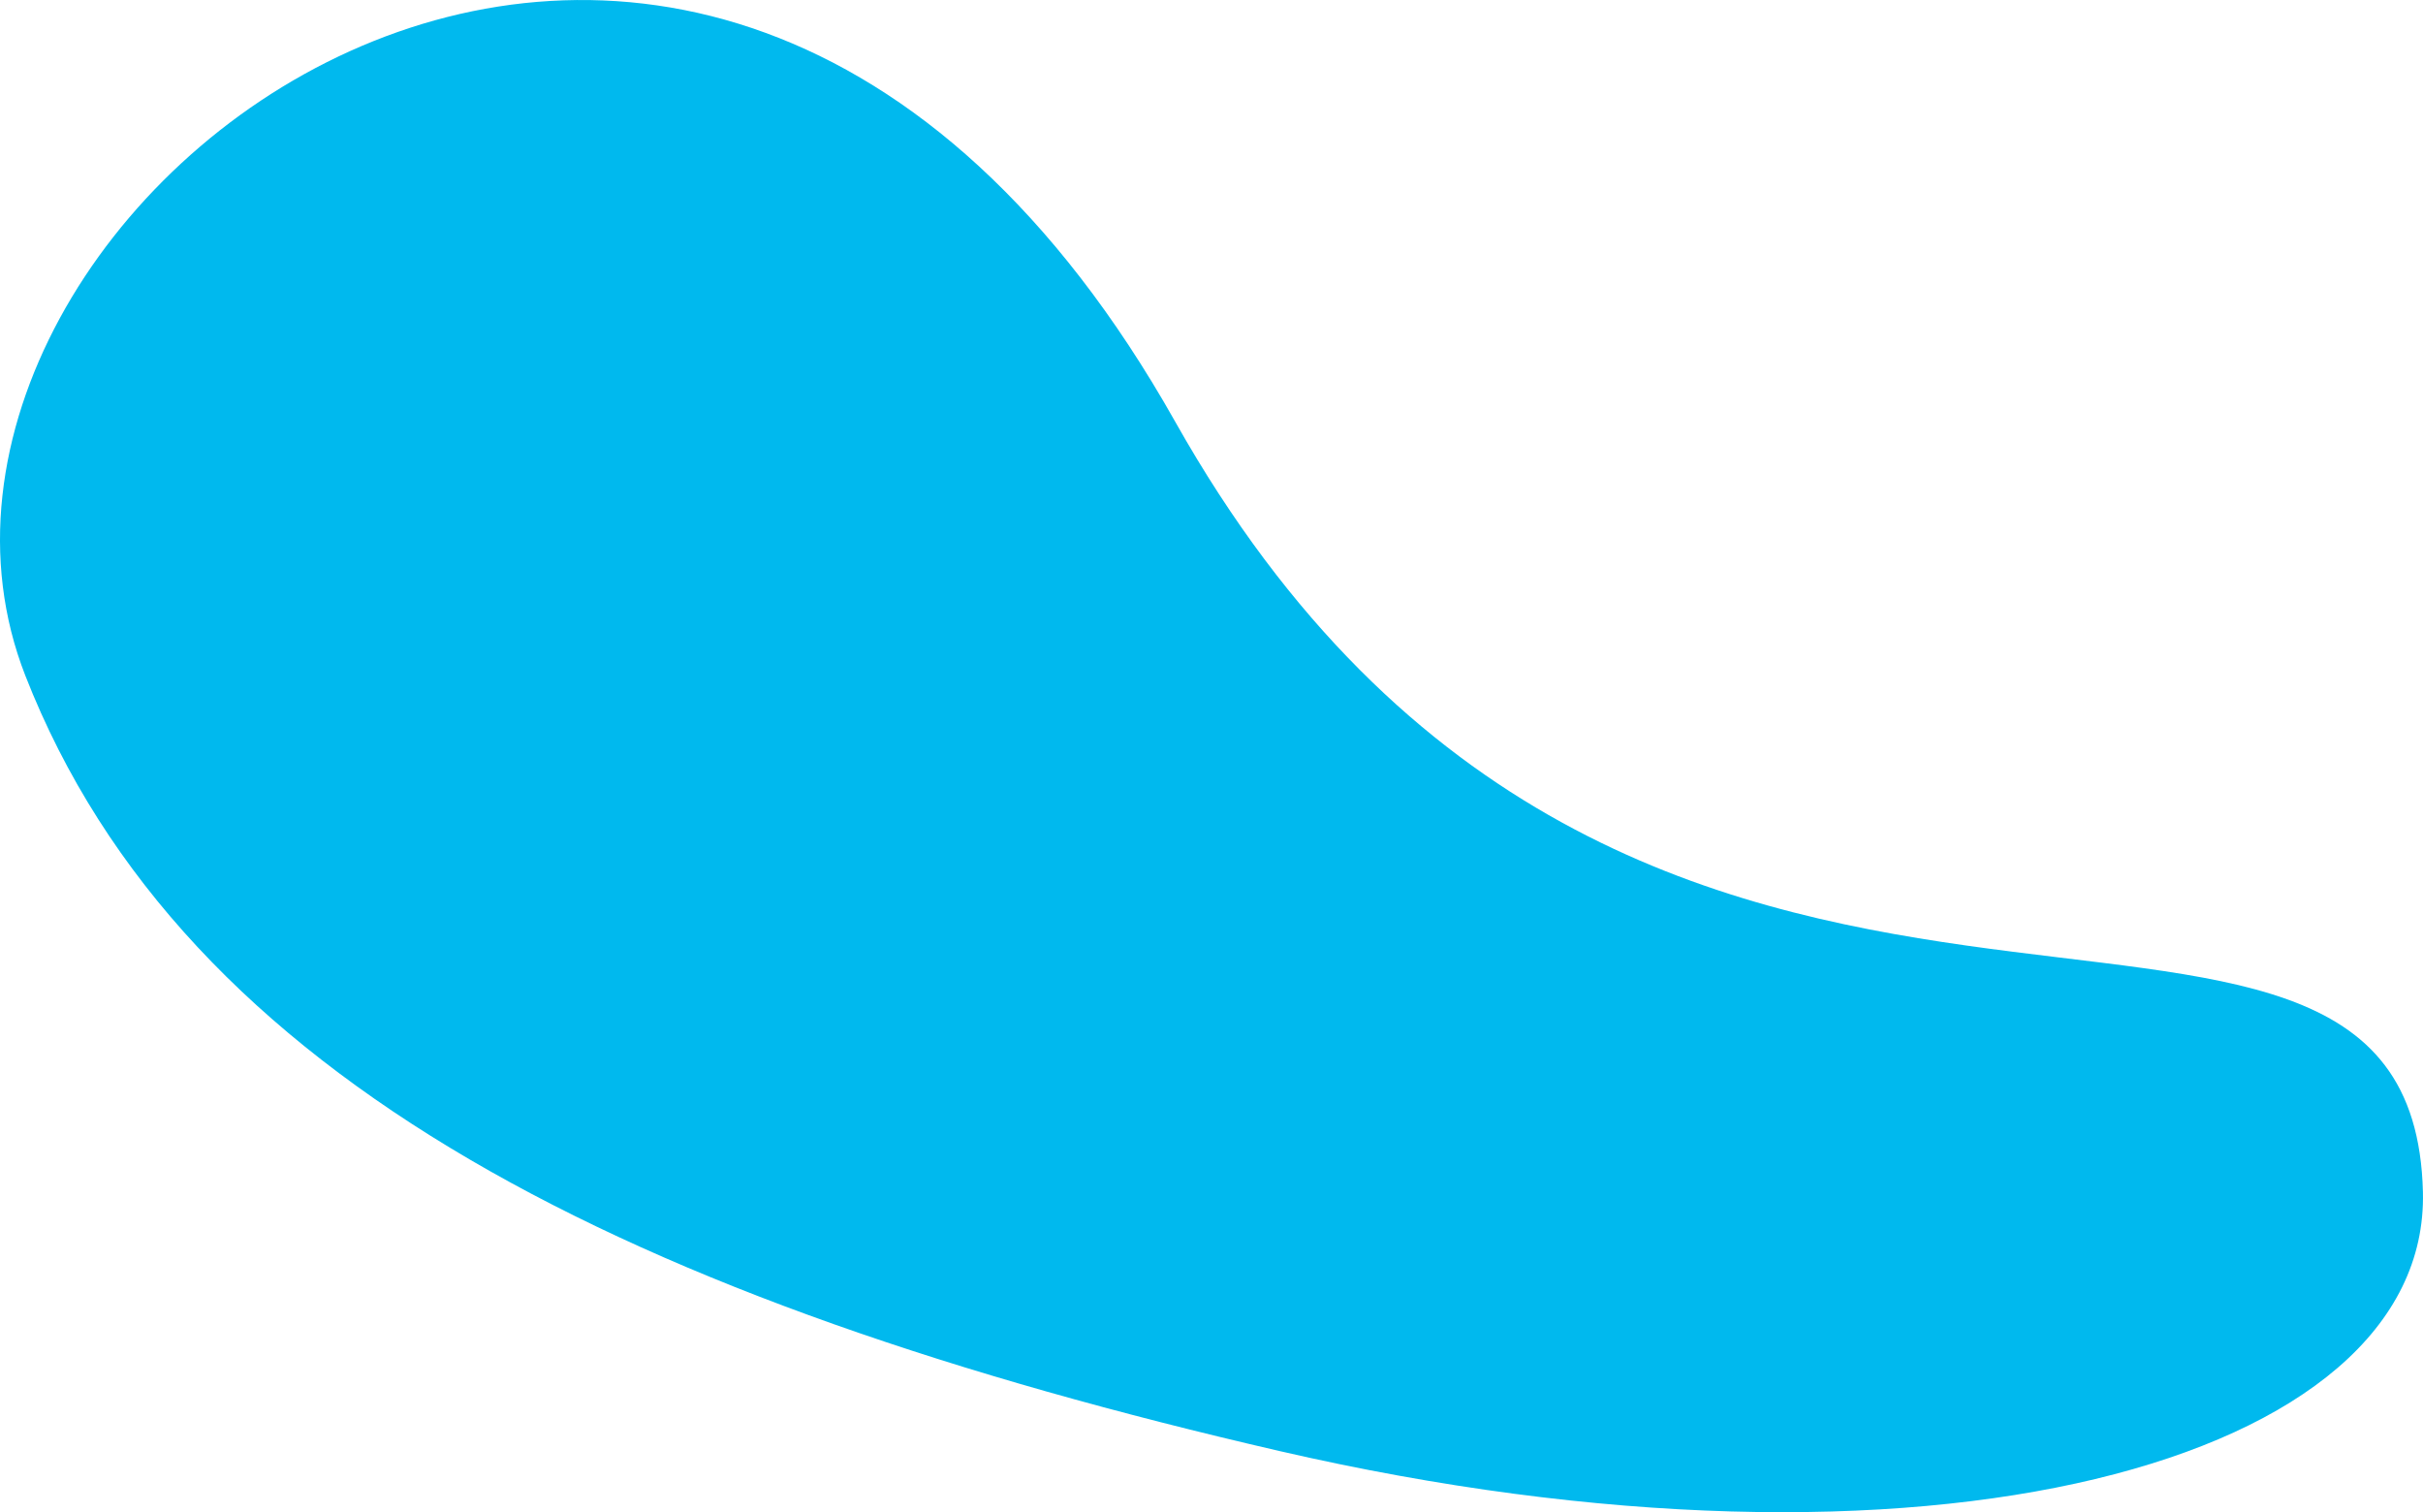 <?xml version="1.0" encoding="utf-8"?>
<!-- Generator: Adobe Illustrator 15.1.0, SVG Export Plug-In . SVG Version: 6.00 Build 0)  -->
<!DOCTYPE svg PUBLIC "-//W3C//DTD SVG 1.1//EN" "http://www.w3.org/Graphics/SVG/1.1/DTD/svg11.dtd">
<svg version="1.1" id="Ebene_1" xmlns="http://www.w3.org/2000/svg" xmlns:xlink="http://www.w3.org/1999/xlink" x="0px" y="0px"
	 width="162.164px" height="101.204px" viewBox="0 0 162.164 101.204" enable-background="new 0 0 162.164 101.204"
	 xml:space="preserve">
<g>
	<g>
		<path fill="#00B9EE" d="M85.613,97.106c43.152,9.963,76.99,0.82,76.546-17.332c-0.724-29.543-52.923,2.746-83.508-51.555
			C46.219-29.354-10.516,13.993,1.693,45.21C12.316,72.375,42.462,87.144,85.613,97.106"/>
	</g>
</g>
</svg>
